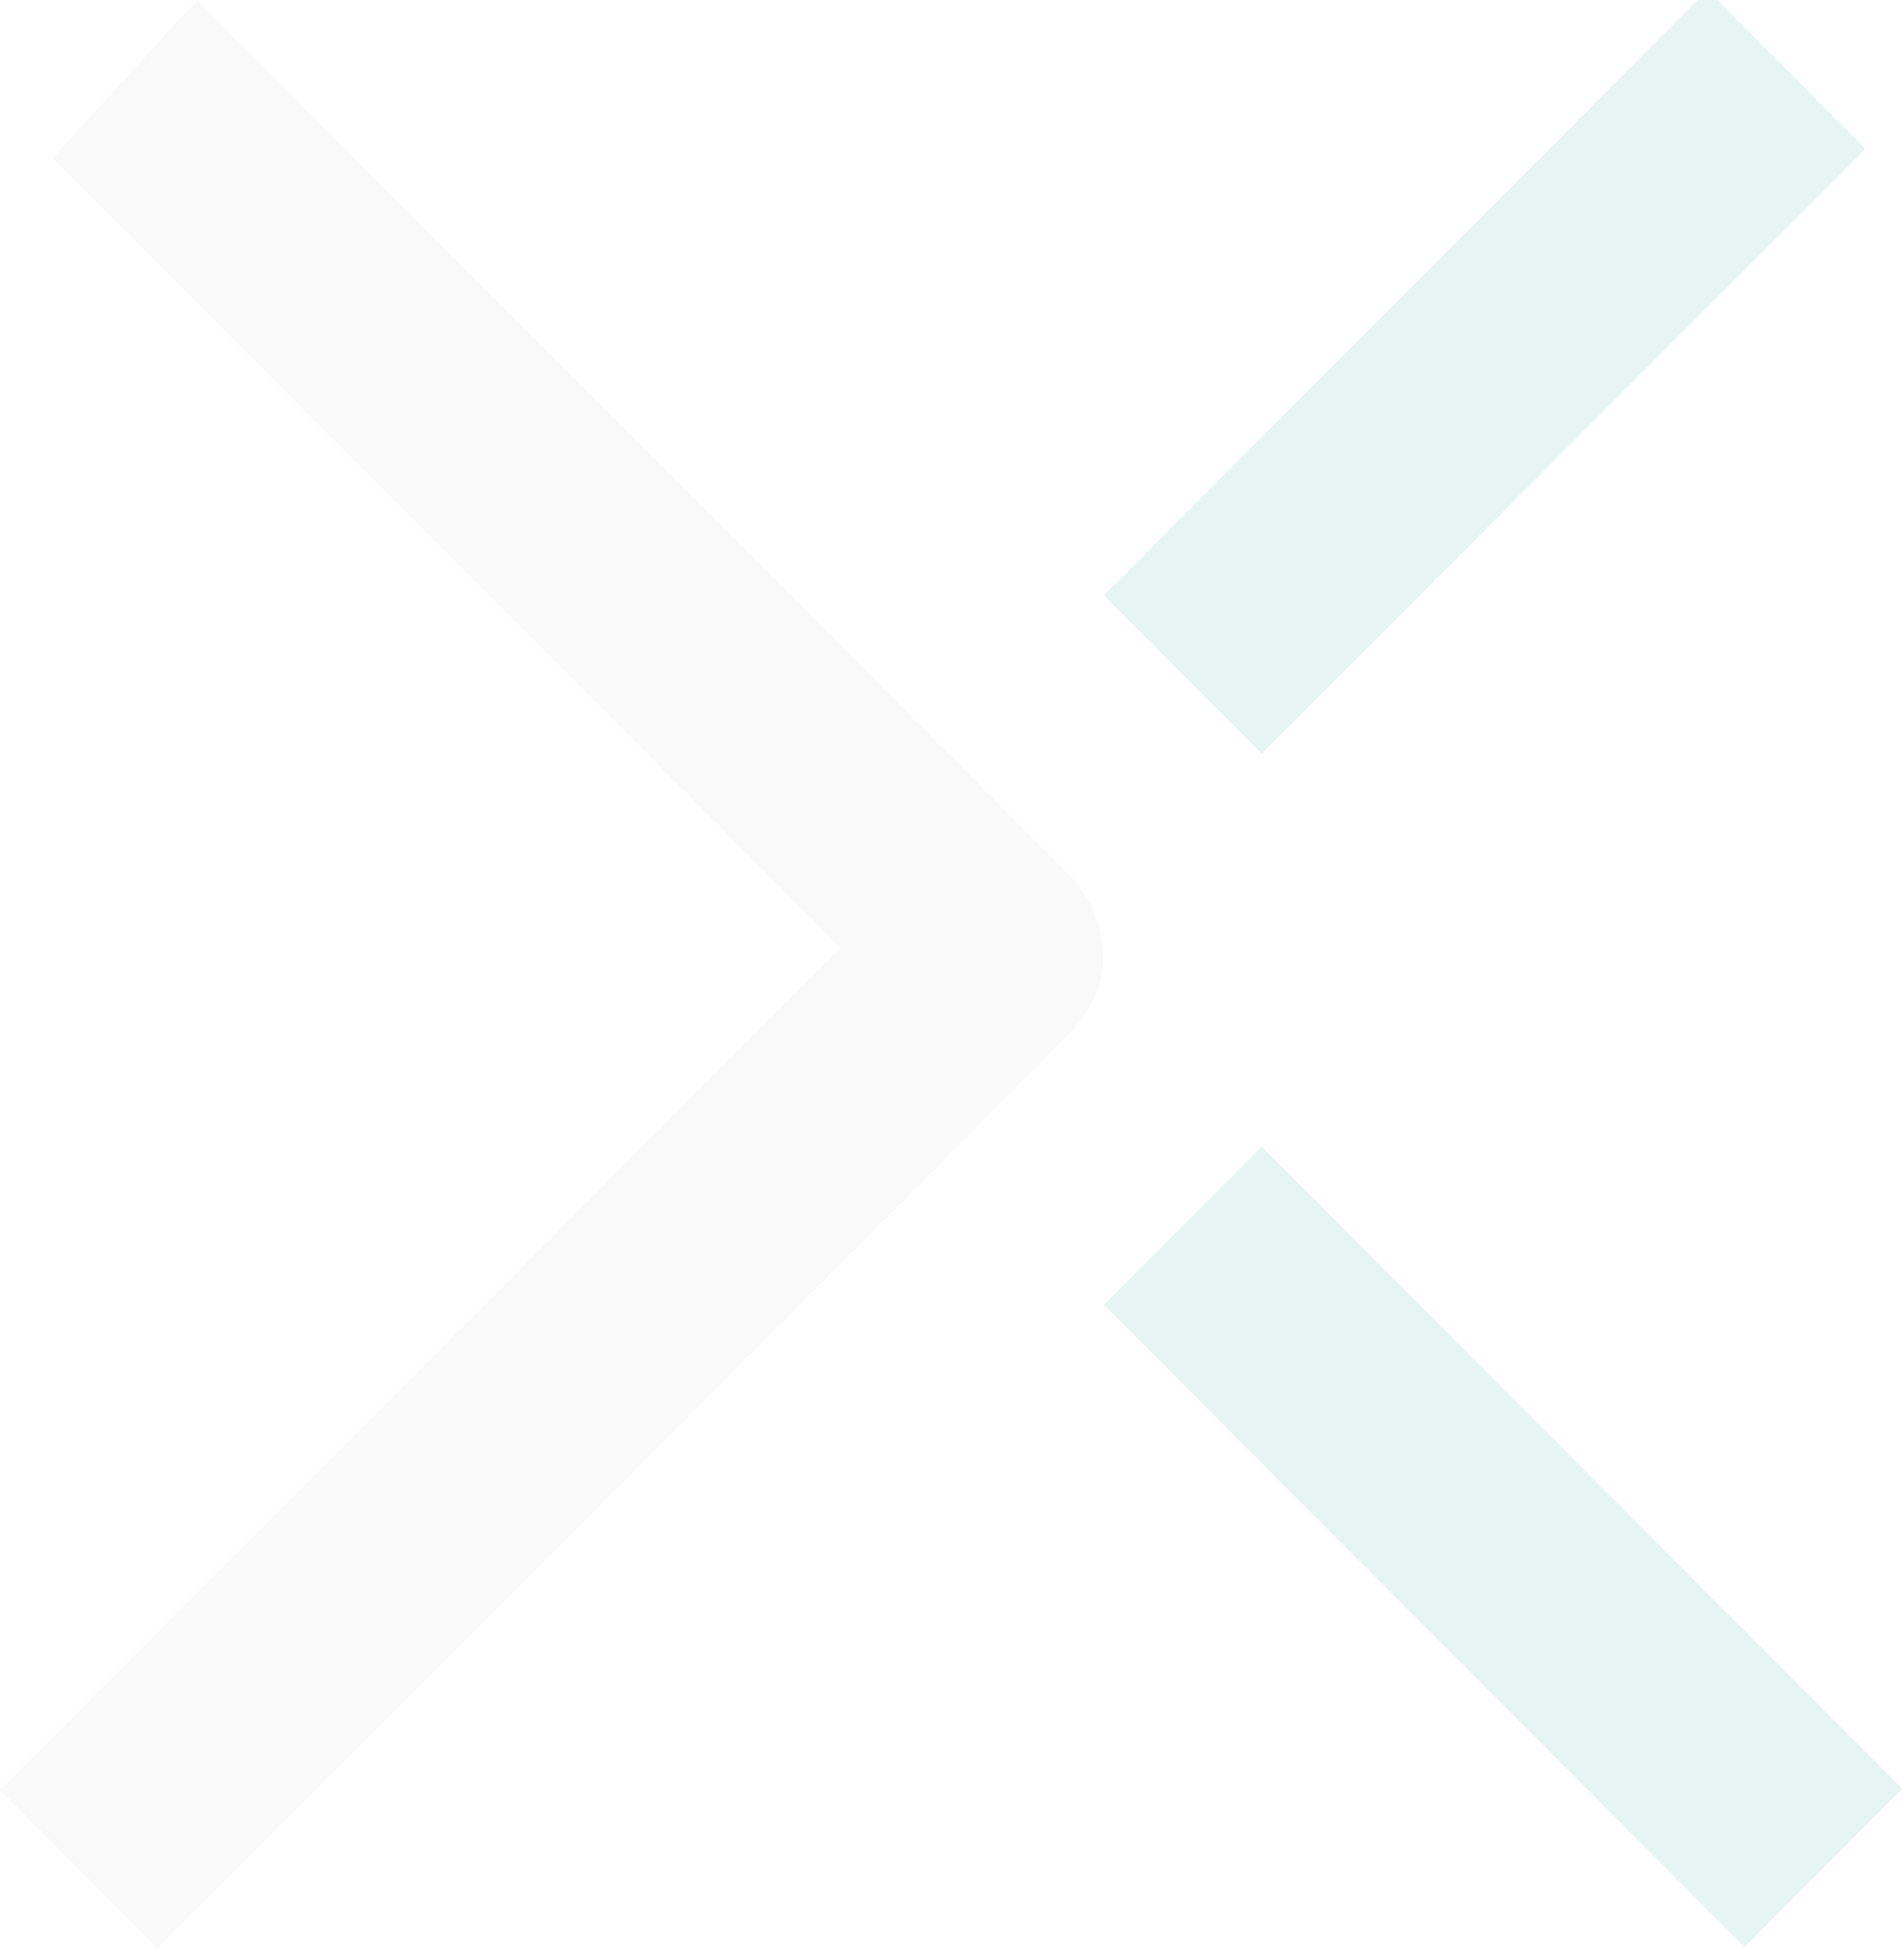 <svg width="393" height="402" viewBox="0 0 393 402" fill="none" xmlns="http://www.w3.org/2000/svg">
<g opacity="0.1" clip-path="url(#clip0)">
<path d="M32.524 402L0 369.405L173.462 195.568L10.841 32.595L40.655 0L219.538 179.27C224.959 184.703 227.669 190.135 227.669 198.284C227.669 203.716 224.959 209.149 219.538 214.581L32.524 402Z" fill="#C4C4C4"/>
<path d="M352.425 -1.968L227.853 122.874L260.434 155.524L385.005 30.683L352.425 -1.968Z" fill="#00908A"/>
<path d="M260.417 236.579L227.837 269.23L360.074 401.754L392.654 369.103L260.417 236.579Z" fill="#00908A"/>
</g>
<defs>
<clipPath id="clip0">
<rect width="393" height="402" fill="white"/>
</clipPath>
</defs>
</svg>
